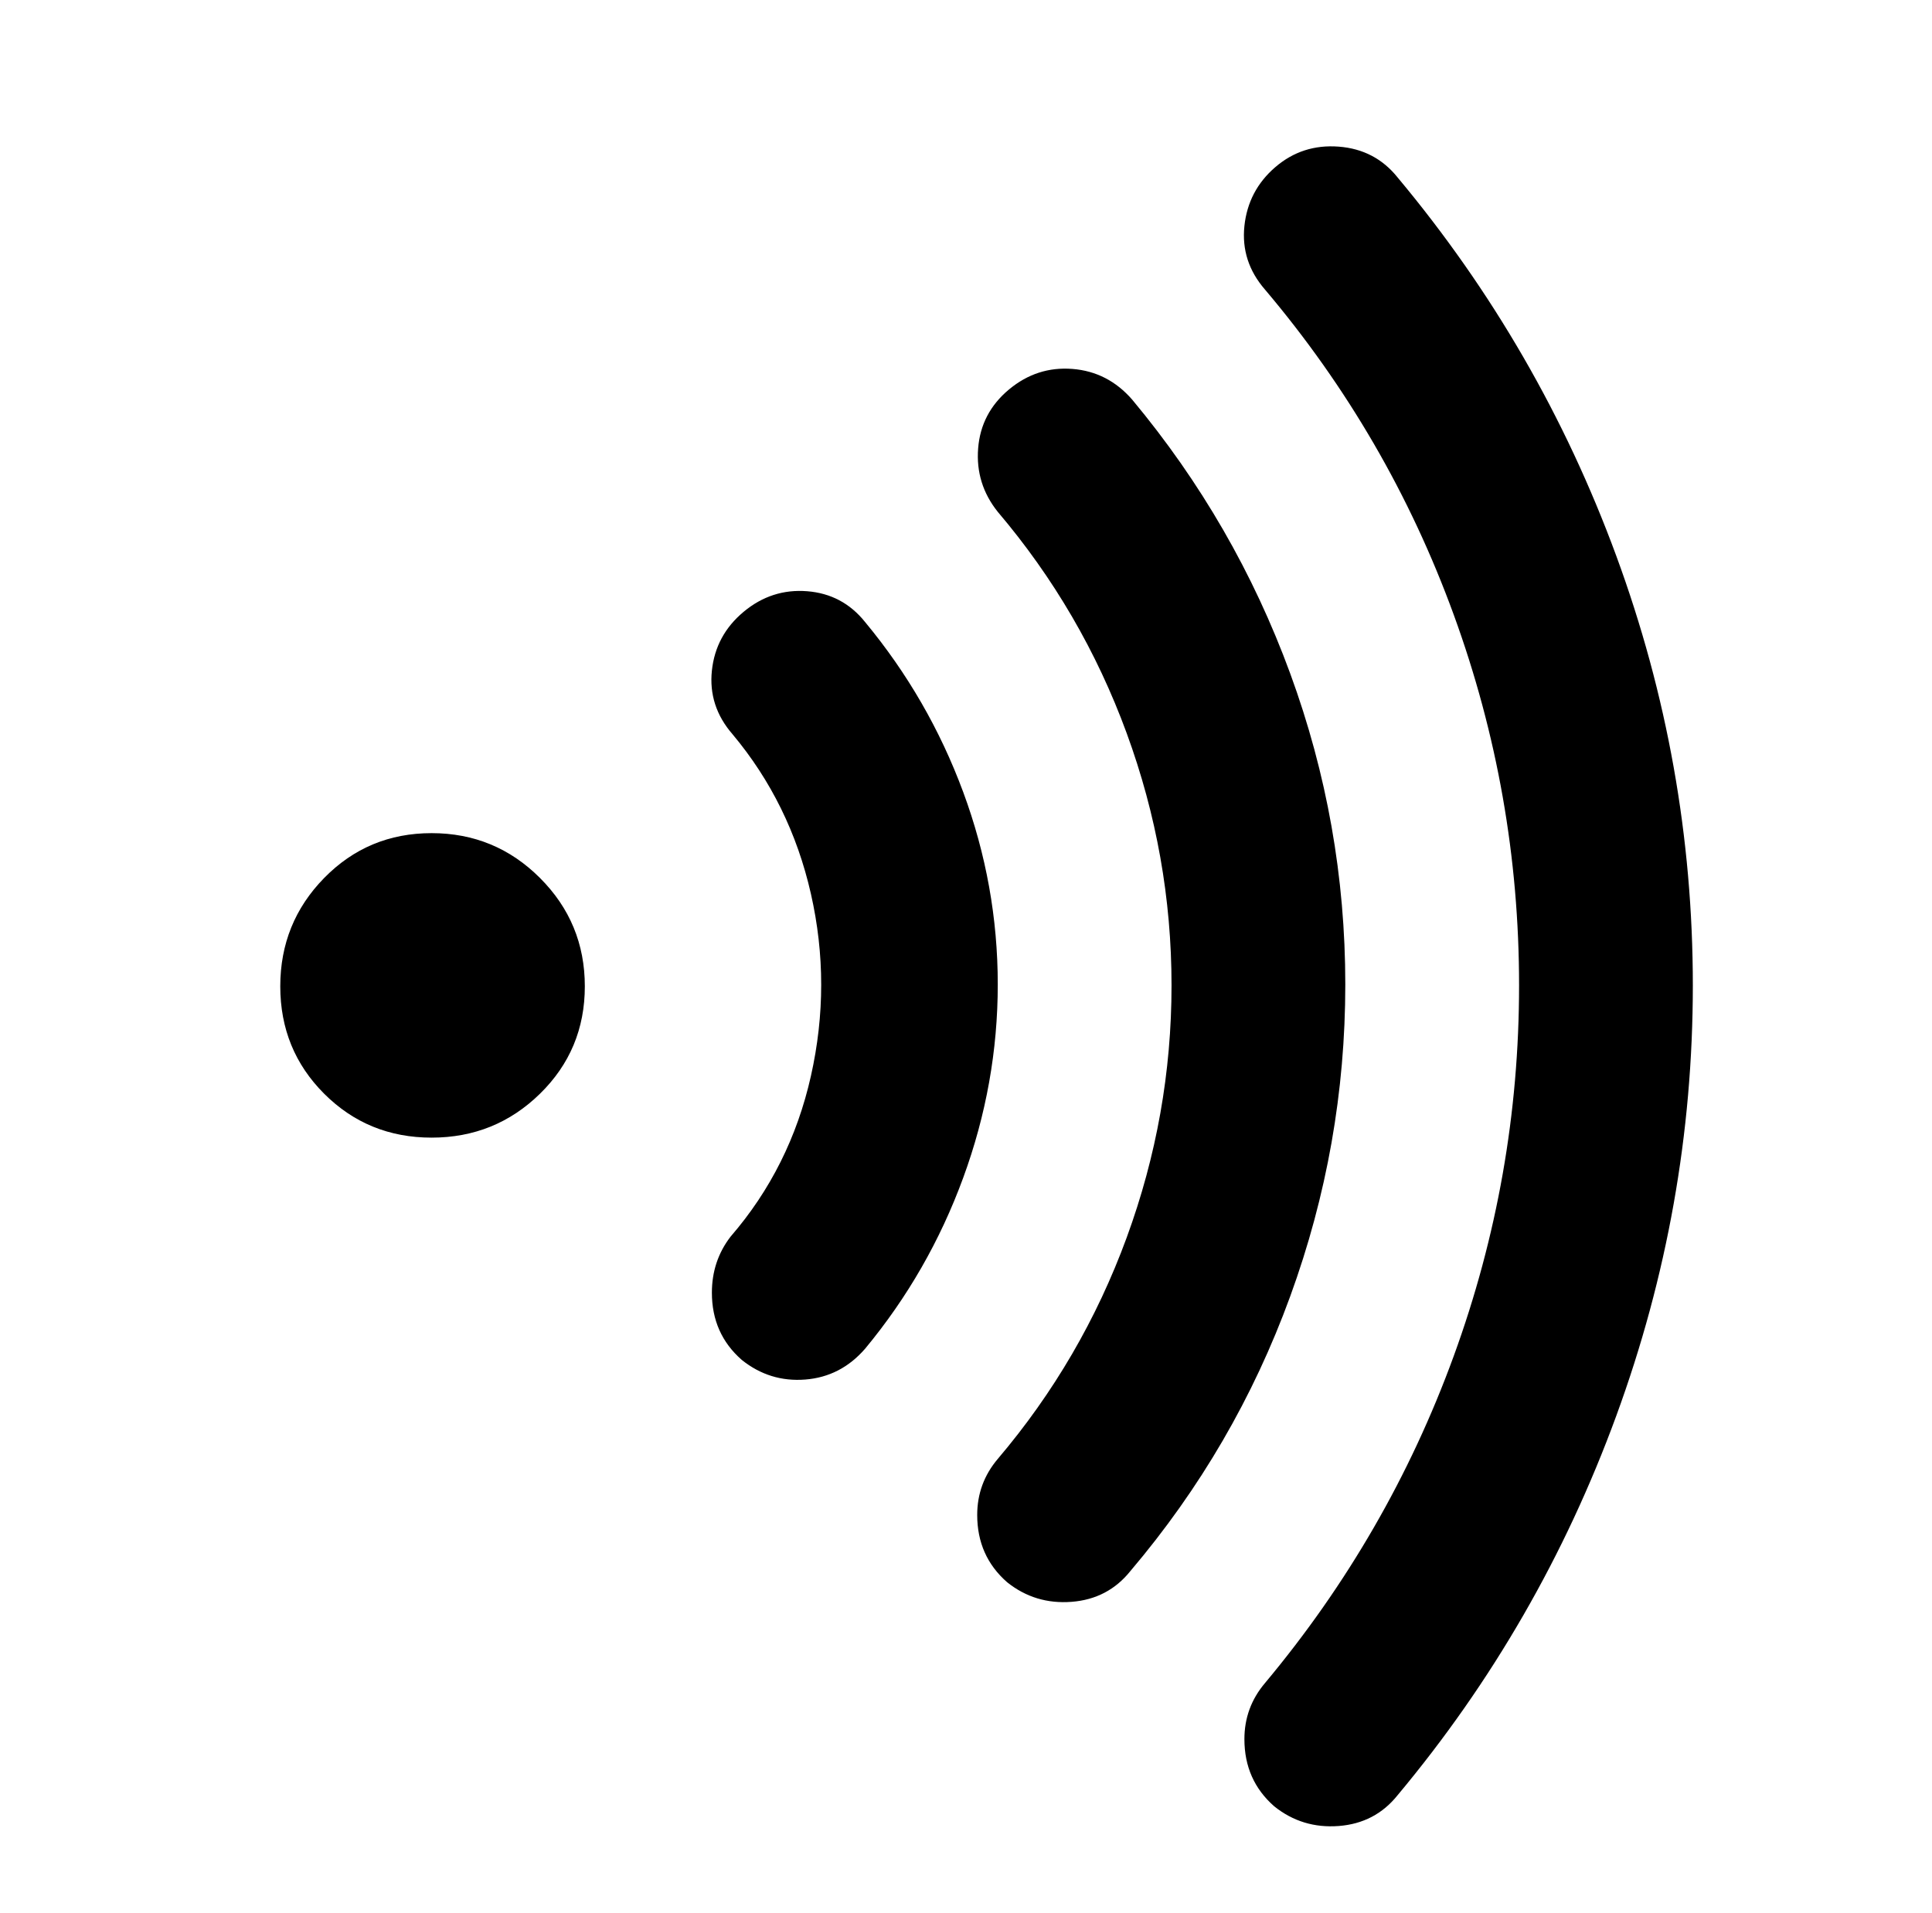 <?xml version="1.0" standalone="no"?>
<!DOCTYPE svg PUBLIC "-//W3C//DTD SVG 1.1//EN" "http://www.w3.org/Graphics/SVG/1.1/DTD/svg11.dtd" >
<svg xmlns="http://www.w3.org/2000/svg" xmlns:xlink="http://www.w3.org/1999/xlink" version="1.1" viewBox="-10 0 1034 1024">
   <path fill="currentColor"
d="M140 528q0 34 23.5 57.5t57.5 23.5t58 -23.5t24 -57.5t-24 -58t-58 -24t-57.5 24t-23.5 58zM453 333q-12 -15 -31 -16.5t-34 11t-17 31.5t11 34q31 37 42 85.5t0 97.5t-43 86q-10 13 -10 30q0 22 16 36q15 12 34 10.5t32 -16.5q34 -41 52.5 -91.5t18.5 -103.5t-18.5 -103
t-52.5 -91zM596 214q-13 -15 -32 -16.5t-34 11t-16.5 31.5t10.5 34q45 53 69 118.5t24 135t-24 135t-69 118.5q-11 13 -11 30q0 22 16 36q15 12 34.5 10.5t31.5 -16.5q56 -66 85.5 -147t29.5 -167t-29.5 -166.5t-84.5 -146.5zM738 95q-12 -15 -31.5 -16.5t-34 11t-16.5 31.5
t11 34q66 78 101 174t35 198.5t-35 198.5t-101 175q-11 13 -11 30q0 22 16 36q15 12 34.5 10.5t31.5 -16.5q76 -91 117 -203t41 -230.5t-41 -230t-117 -202.5z" />
</svg>
